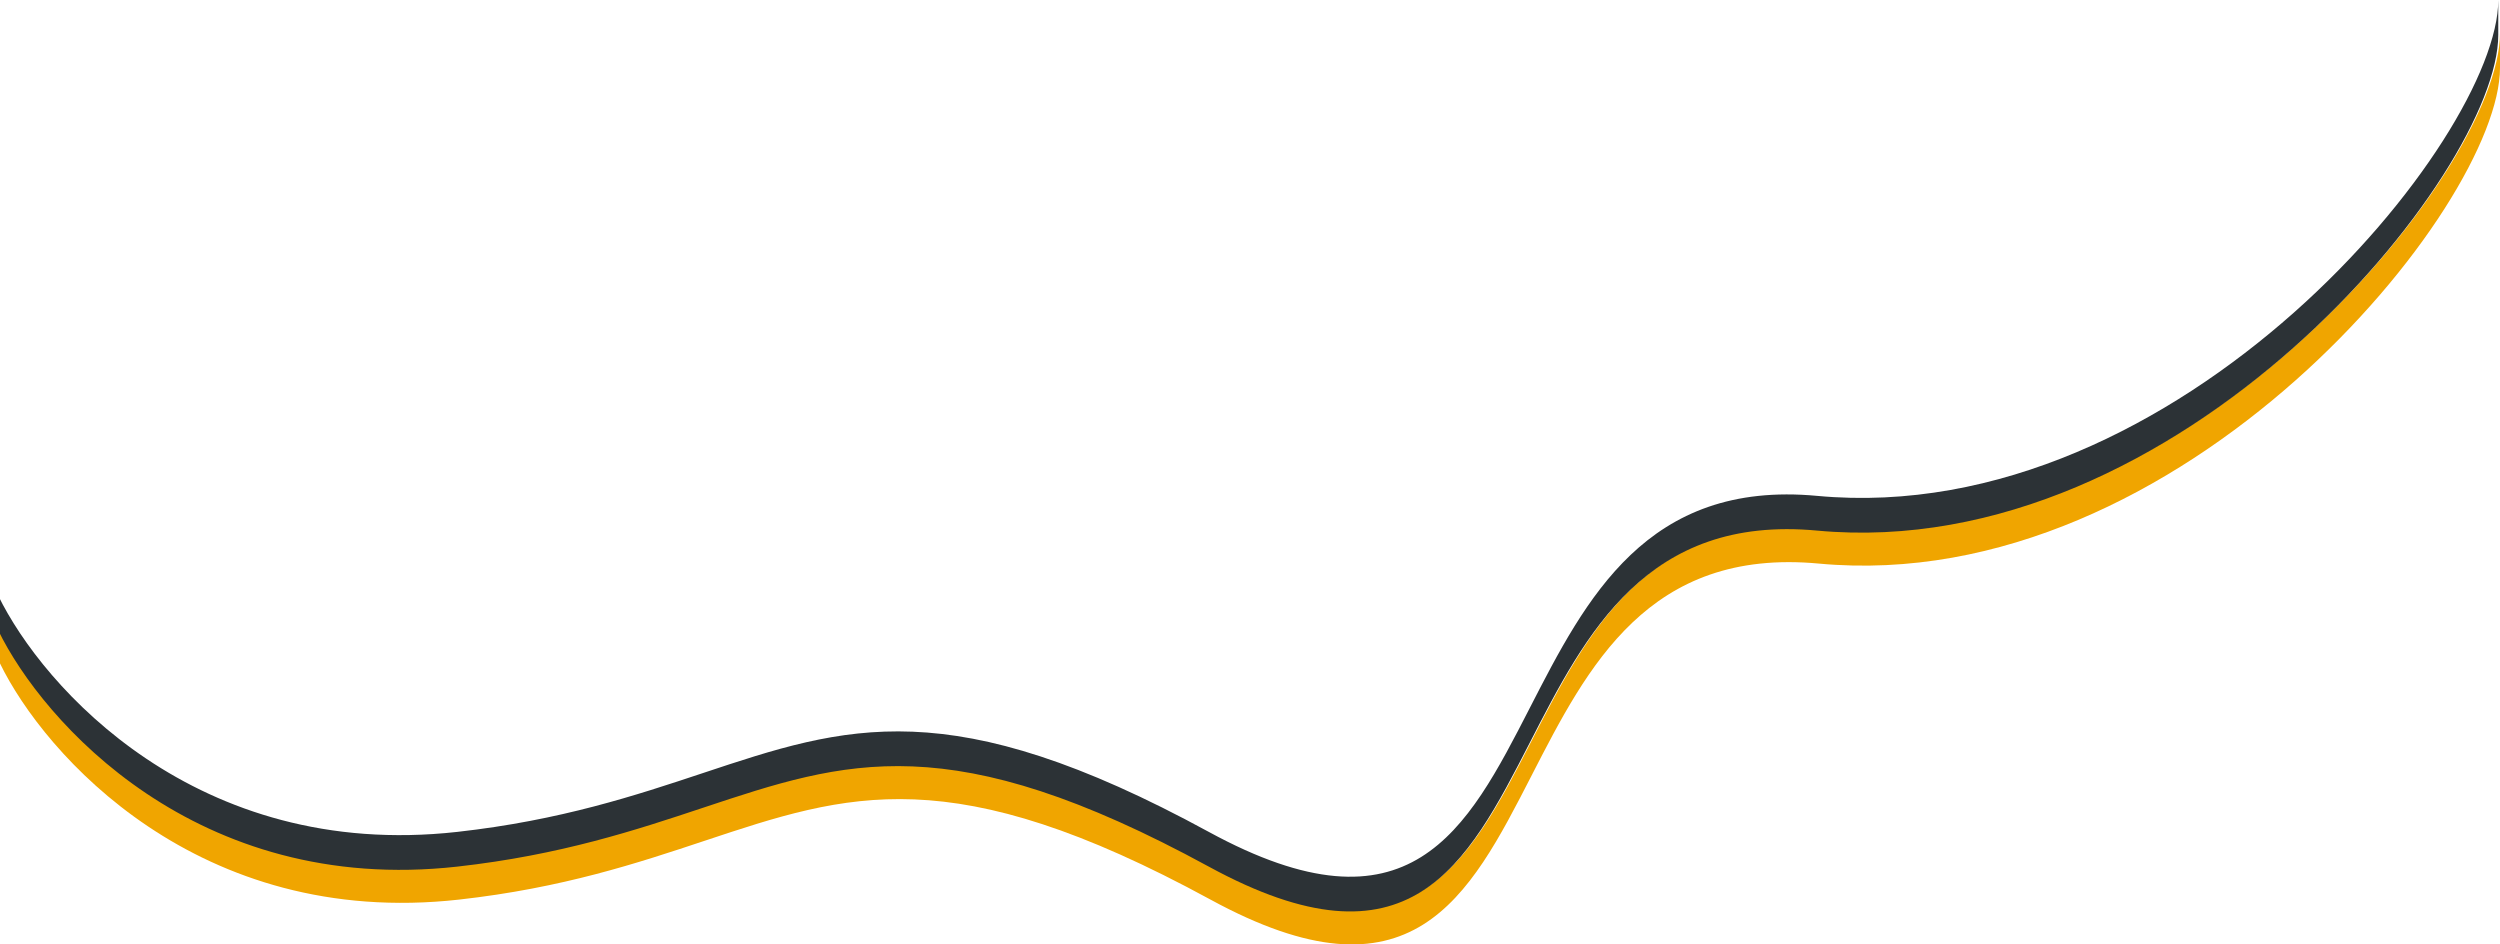<svg width="1440" height="544" viewBox="0 0 1440 544" fill="none" xmlns="http://www.w3.org/2000/svg">
<path fill-rule="evenodd" clip-rule="evenodd" d="M1047.64 304.62C1256.56 324.125 1440 99.067 1440 19.046V39.046C1440 119.067 1256.56 344.125 1047.64 324.62C949.543 315.462 914.473 383.809 882.264 446.581C845.871 517.506 813.13 581.315 697.258 518.17C548.202 436.942 488.527 456.794 405.933 484.272C367.495 497.06 324.093 511.499 264.408 518.17C114.06 534.975 25.491 434.482 0 382.135V362.135C25.491 414.482 114.06 514.975 264.408 498.17C324.093 491.499 367.495 477.06 405.933 464.272L405.933 464.272C488.527 436.794 548.202 416.942 697.258 498.17C813.13 561.315 845.871 497.506 882.264 426.581C914.473 363.809 949.543 295.462 1047.64 304.62Z" fill="#F0A500"/>
<path fill-rule="evenodd" clip-rule="evenodd" d="M-1 343.135C24.491 395.482 113.06 495.975 263.408 479.17C323.093 472.499 366.495 458.06 404.933 445.272C487.527 417.794 547.202 397.942 696.258 479.17C812.13 542.315 844.871 478.506 881.264 407.581C913.473 344.809 948.543 276.462 1046.64 285.62C1255.56 305.125 1439 80.067 1439 0.046V20.046C1439 100.067 1255.56 325.125 1046.64 305.62C948.543 296.462 913.473 364.809 881.264 427.581C844.871 498.506 812.13 562.315 696.258 499.17C547.202 417.942 487.527 437.794 404.933 465.272C366.495 478.06 323.093 492.499 263.408 499.17C113.06 515.975 24.491 415.482 -1 363.135V343.135Z" fill="#2C3236"/>
</svg>
